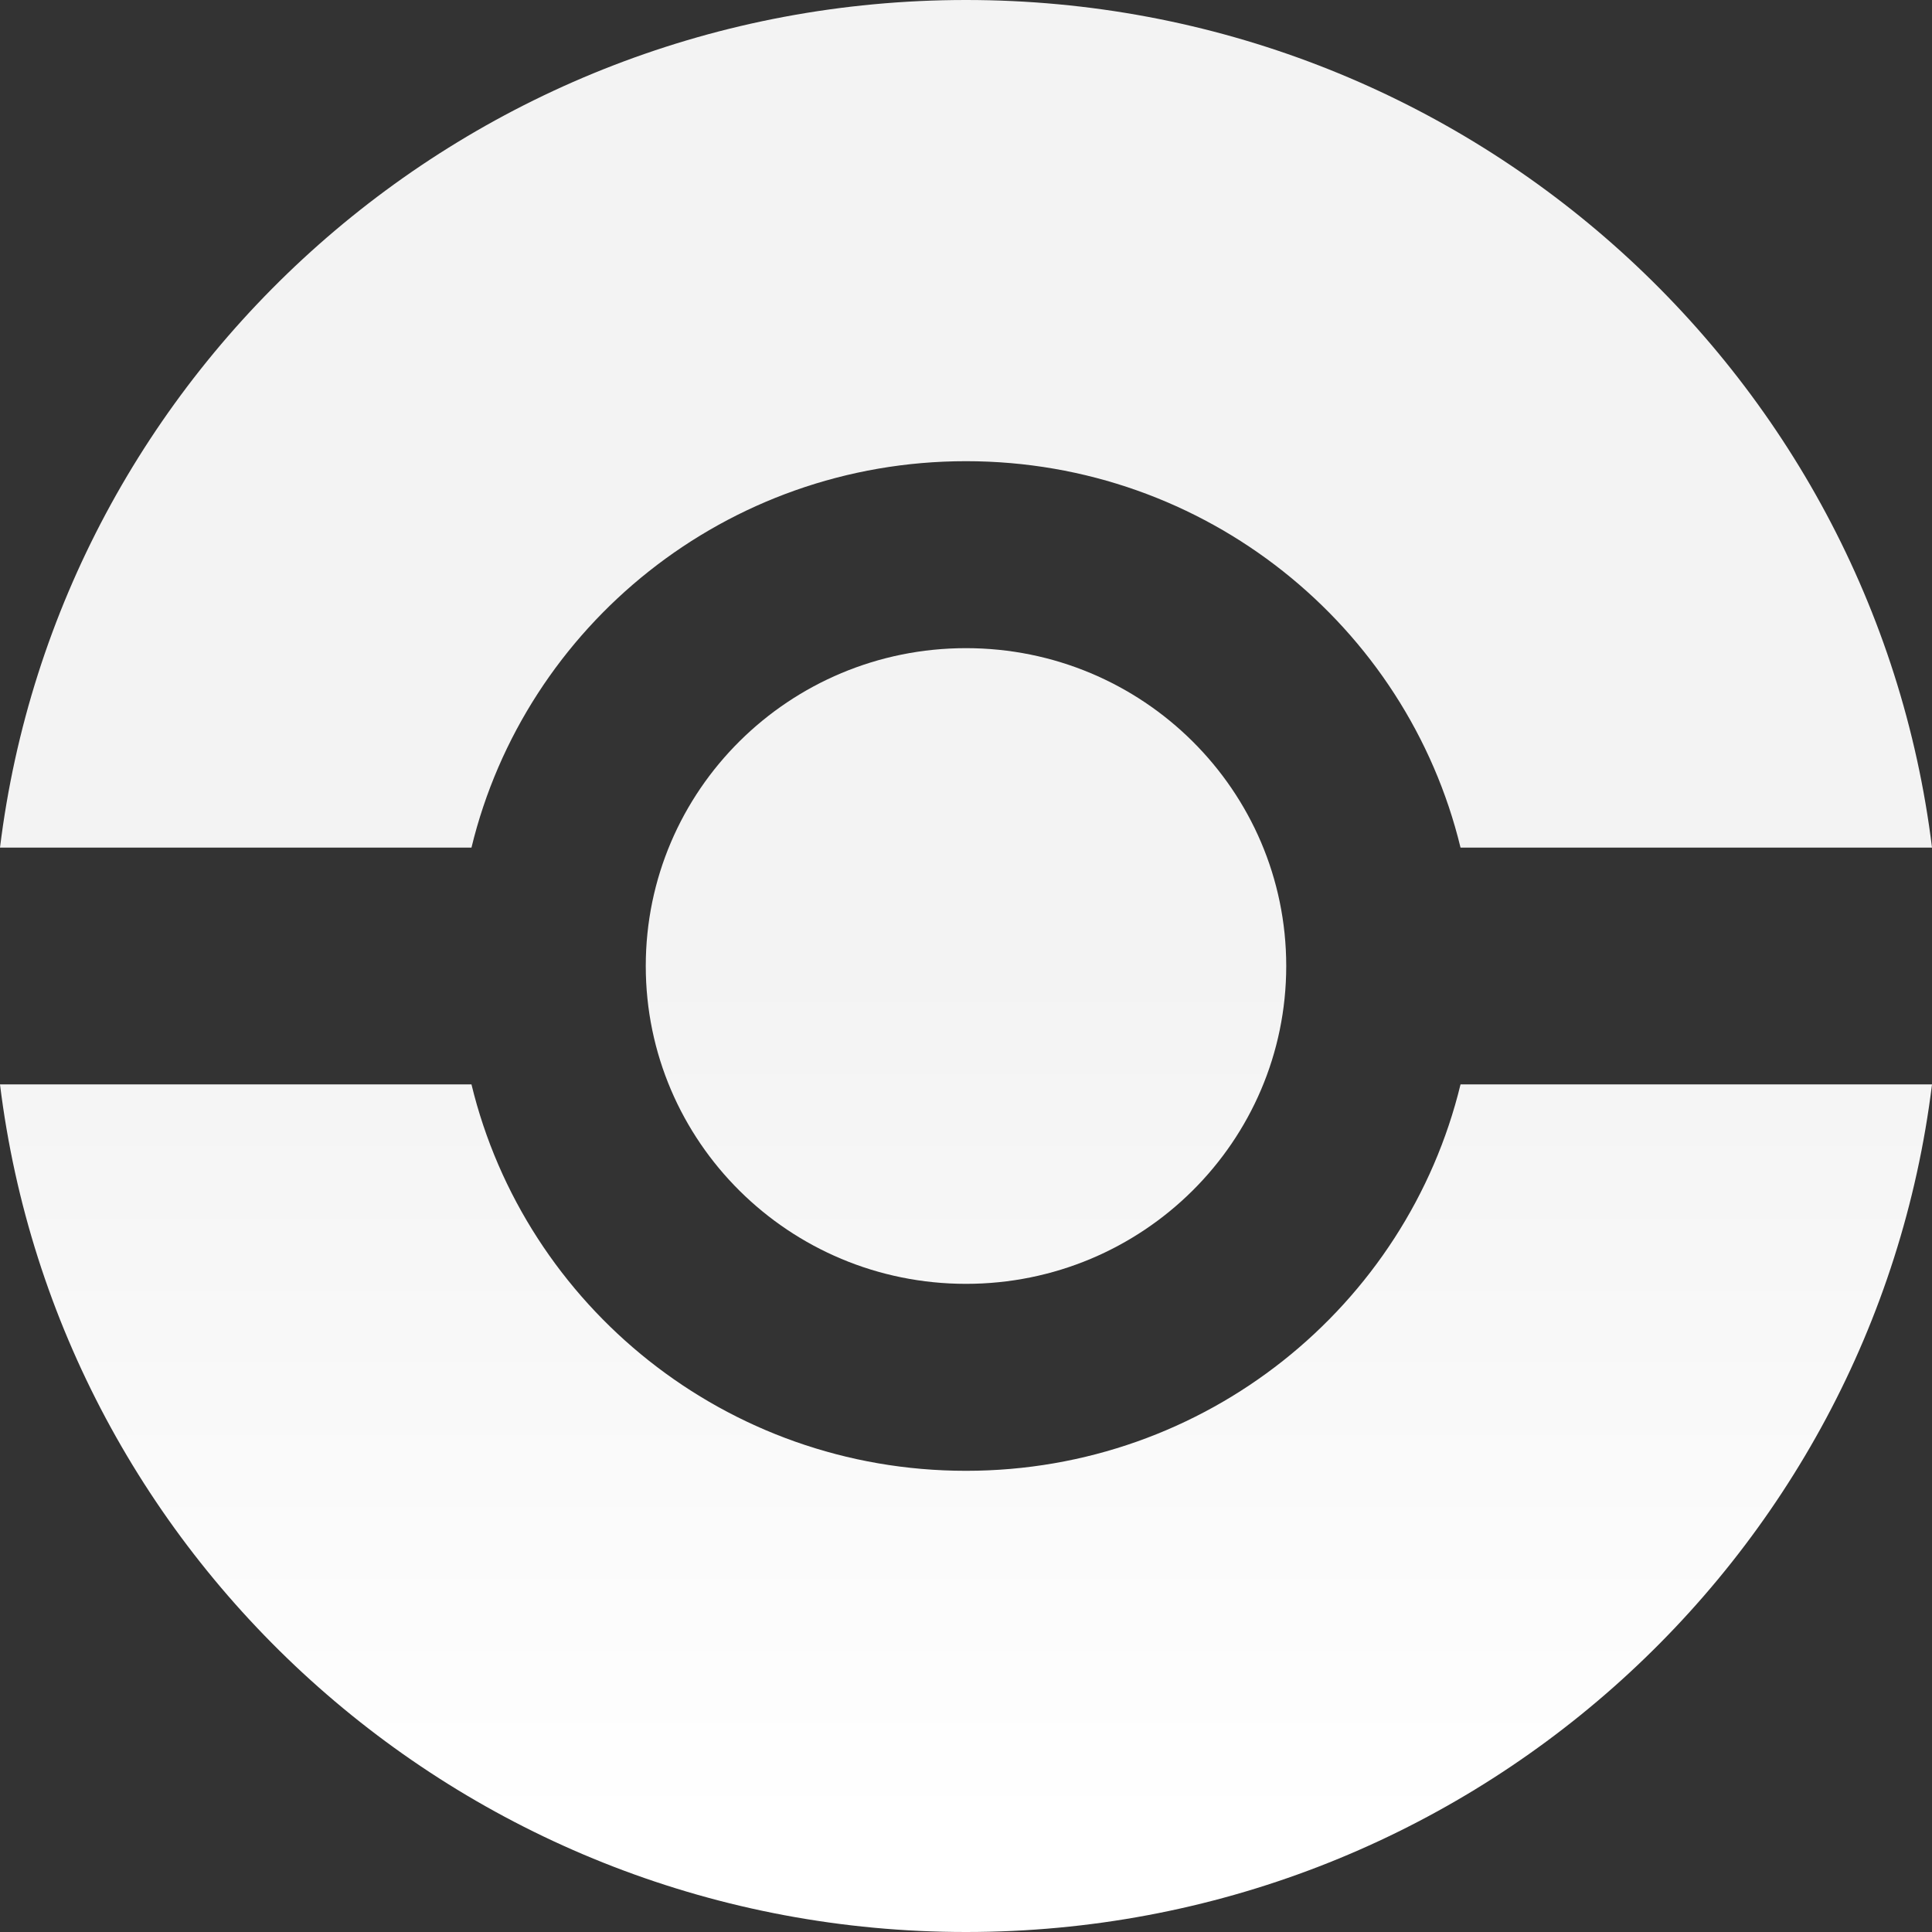 <svg width="145" height="145" viewBox="0 0 145 145" fill="none" xmlns="http://www.w3.org/2000/svg">
<rect x="0" y="0" width="145" height="145" fill="#333333" stroke="none"/>
<path d="M72.5 0C109.809 0 140.586 27.765 145 63.613H109.615C105.586 46.976 90.498 34.613 72.5 34.613C54.502 34.613 39.414 46.976 35.385 63.613H0C4.414 27.765 35.191 0 72.5 0Z" fill="url(#paint0_linear_408_9)"/>
<path d="M109.615 81.387H145C140.586 117.235 109.809 145 72.5 145C35.191 145 4.414 117.235 0 81.387H35.385C39.414 98.024 54.502 110.387 72.5 110.387C90.498 110.387 105.586 98.024 109.615 81.387Z" fill="url(#paint1_linear_408_9)"/>
<path d="M72.5 96.355C85.773 96.355 96.534 85.675 96.534 72.5C96.534 59.325 85.773 48.645 72.5 48.645C59.227 48.645 48.466 59.325 48.466 72.5C48.466 85.675 59.227 96.355 72.5 96.355Z" fill="url(#paint2_linear_408_9)"/>
<defs>
<linearGradient id="paint0_linear_408_9" x1="72.5" y1="72.5" x2="72.5" y2="137.47" gradientUnits="userSpaceOnUse">
<stop stop-color="#f3f3f3"/>
<stop offset="1" stop-color="white"/>
</linearGradient>
<linearGradient id="paint1_linear_408_9" x1="72.5" y1="72.5" x2="72.5" y2="137.47" gradientUnits="userSpaceOnUse">
<stop stop-color="#f3f3f3"/>
<stop offset="1" stop-color="white"/>
</linearGradient>
<linearGradient id="paint2_linear_408_9" x1="72.5" y1="72.5" x2="72.5" y2="137.47" gradientUnits="userSpaceOnUse">
<stop stop-color="#f3f3f3"/>
<stop offset="1" stop-color="white"/>
</linearGradient>
</defs>
</svg>
